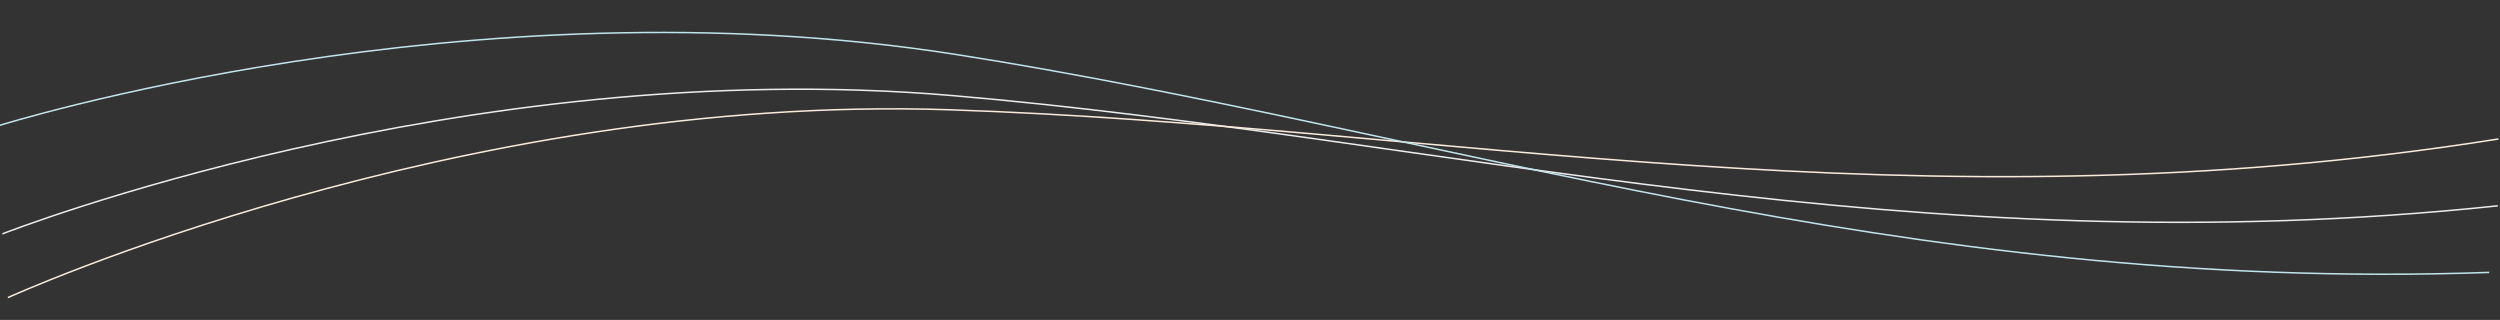 <svg xmlns="http://www.w3.org/2000/svg" width="1647.128" height="210.807" viewBox="0 0 1647.128 210.807">
    <rect x="0" y="0" width="1647.128" height="210.807" fill="#333333" stroke="none"/>
    <g data-name="Group 5379">
        <path data-name="Path 3713" d="M-4786-11635.183s302.294-118.861 625.861-91.127 631.285 113.579 1018.244 72.638" transform="translate(4787.579 11789.277)" style="stroke:#ebecee;fill:none"/>
        <path data-name="Path 3714" d="M-4786-11635.183s302.294-118.861 625.861-91.127 631.285 113.579 1018.244 72.638" transform="rotate(-3 223518.271 -97203.822)" style="stroke:#f9ebda;fill:none"/>
        <path data-name="Path 3715" d="M-4786-11635.183s302.294-118.861 625.861-91.127 631.285 113.579 1018.244 72.638" transform="rotate(4.01 -169756.52 62559.924)" style="stroke:#bfe5eb;fill:none"/>
    </g>
</svg>
